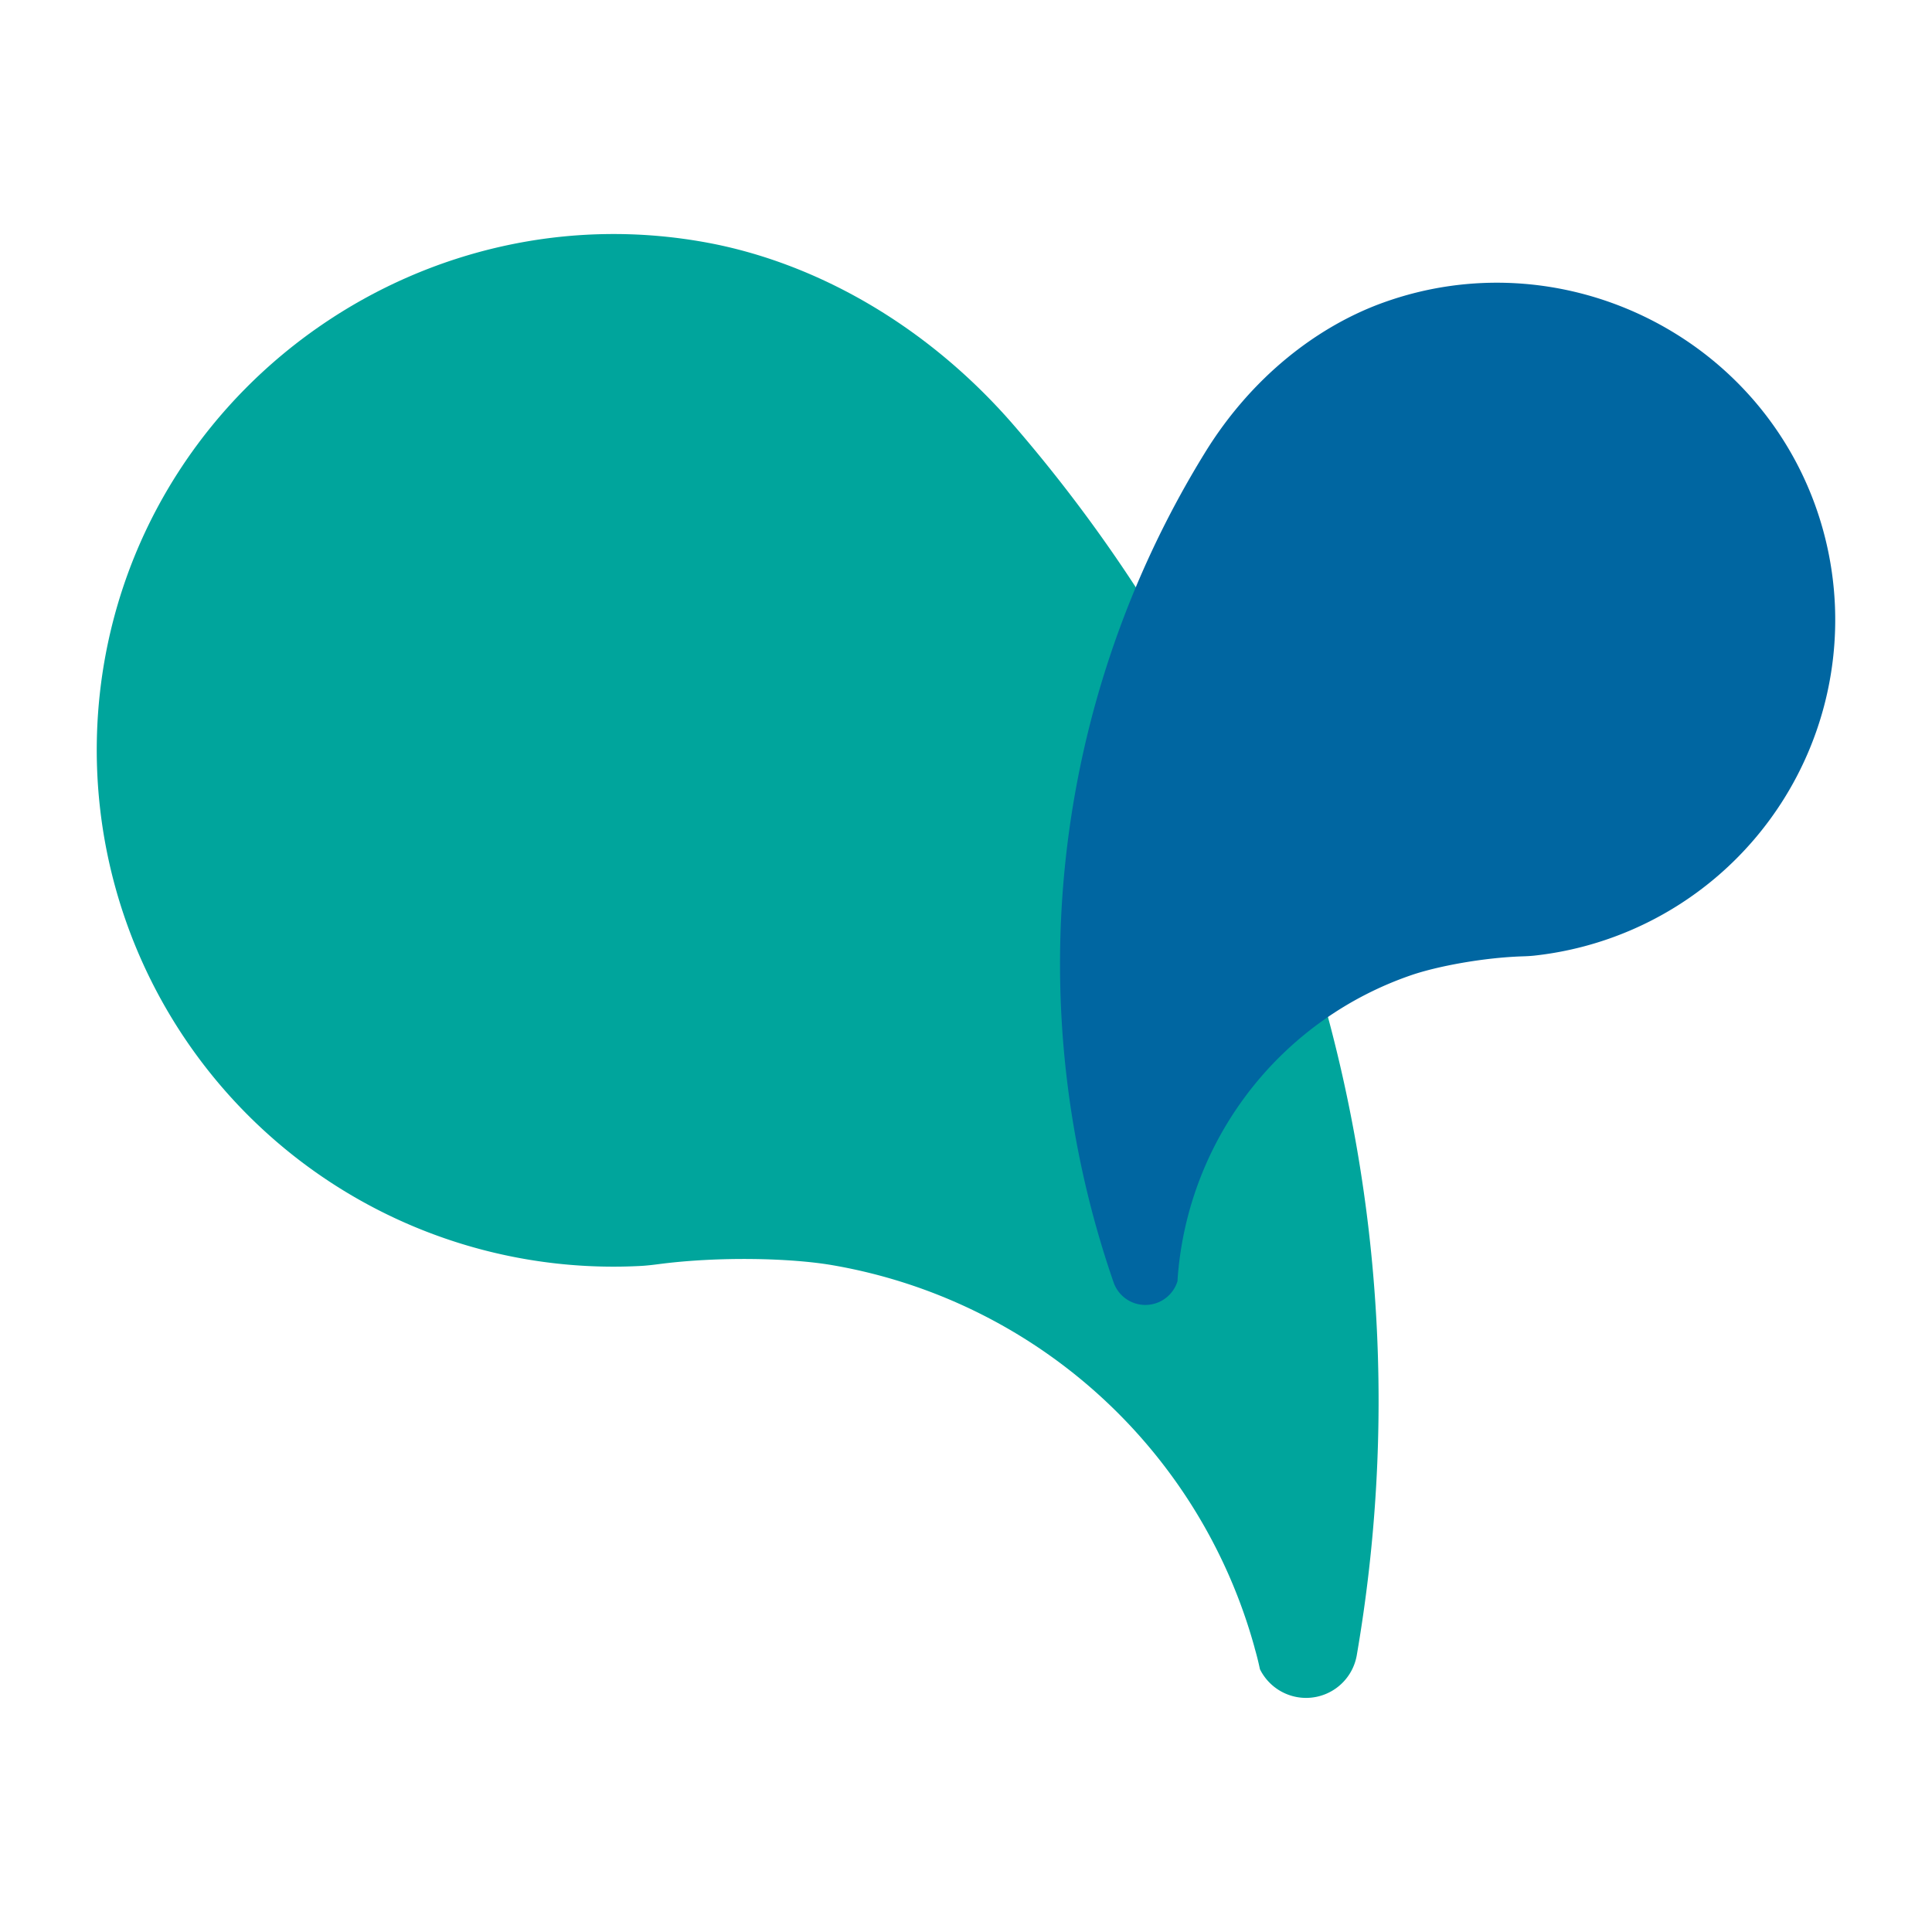 <svg id="Layer_1" data-name="Layer 1" xmlns="http://www.w3.org/2000/svg" viewBox="0 0 500 500"><path d="M351.128,428.394a13.313,13.313,0,0,1-23.982,5.397,12.476,12.476,0,0,1-1.078-1.813q-.587-2.796-1.387-5.528l.006-.033a137.52,137.52,0,0,0-109.304-98.994c-10.777-1.855-29.334-2.291-44.821-.277-1.564.203-3.129.391-4.704.477A133.726,133.726,0,0,1,27.287,169.677C40.738,97.48,110.945,49.381,183.144,62.819c27.164,5.056,56.26,20.622,79.422,47.46C335.444,194.725,371.535,309.865,351.128,428.394Z" fill="#00a59c"/><path d="M288.198,331.88a8.702,8.702,0,0,0,16.04.95,8.154,8.154,0,0,0,.504-1.283q.083-1.866.311-3.712l-.007-.021a89.891,89.891,0,0,1,60.057-75.399c6.756-2.335,18.681-4.575,28.884-4.911,1.03-.034,2.06-.078,3.085-.189A87.411,87.411,0,0,0,469.782,130.797c-16.299-45.152-66.666-68.767-111.821-52.475-16.989,6.129-34.115,19.243-46.222,39.001A252.03,252.03,0,0,0,288.198,331.88Z" fill="#0066a1"/></svg>